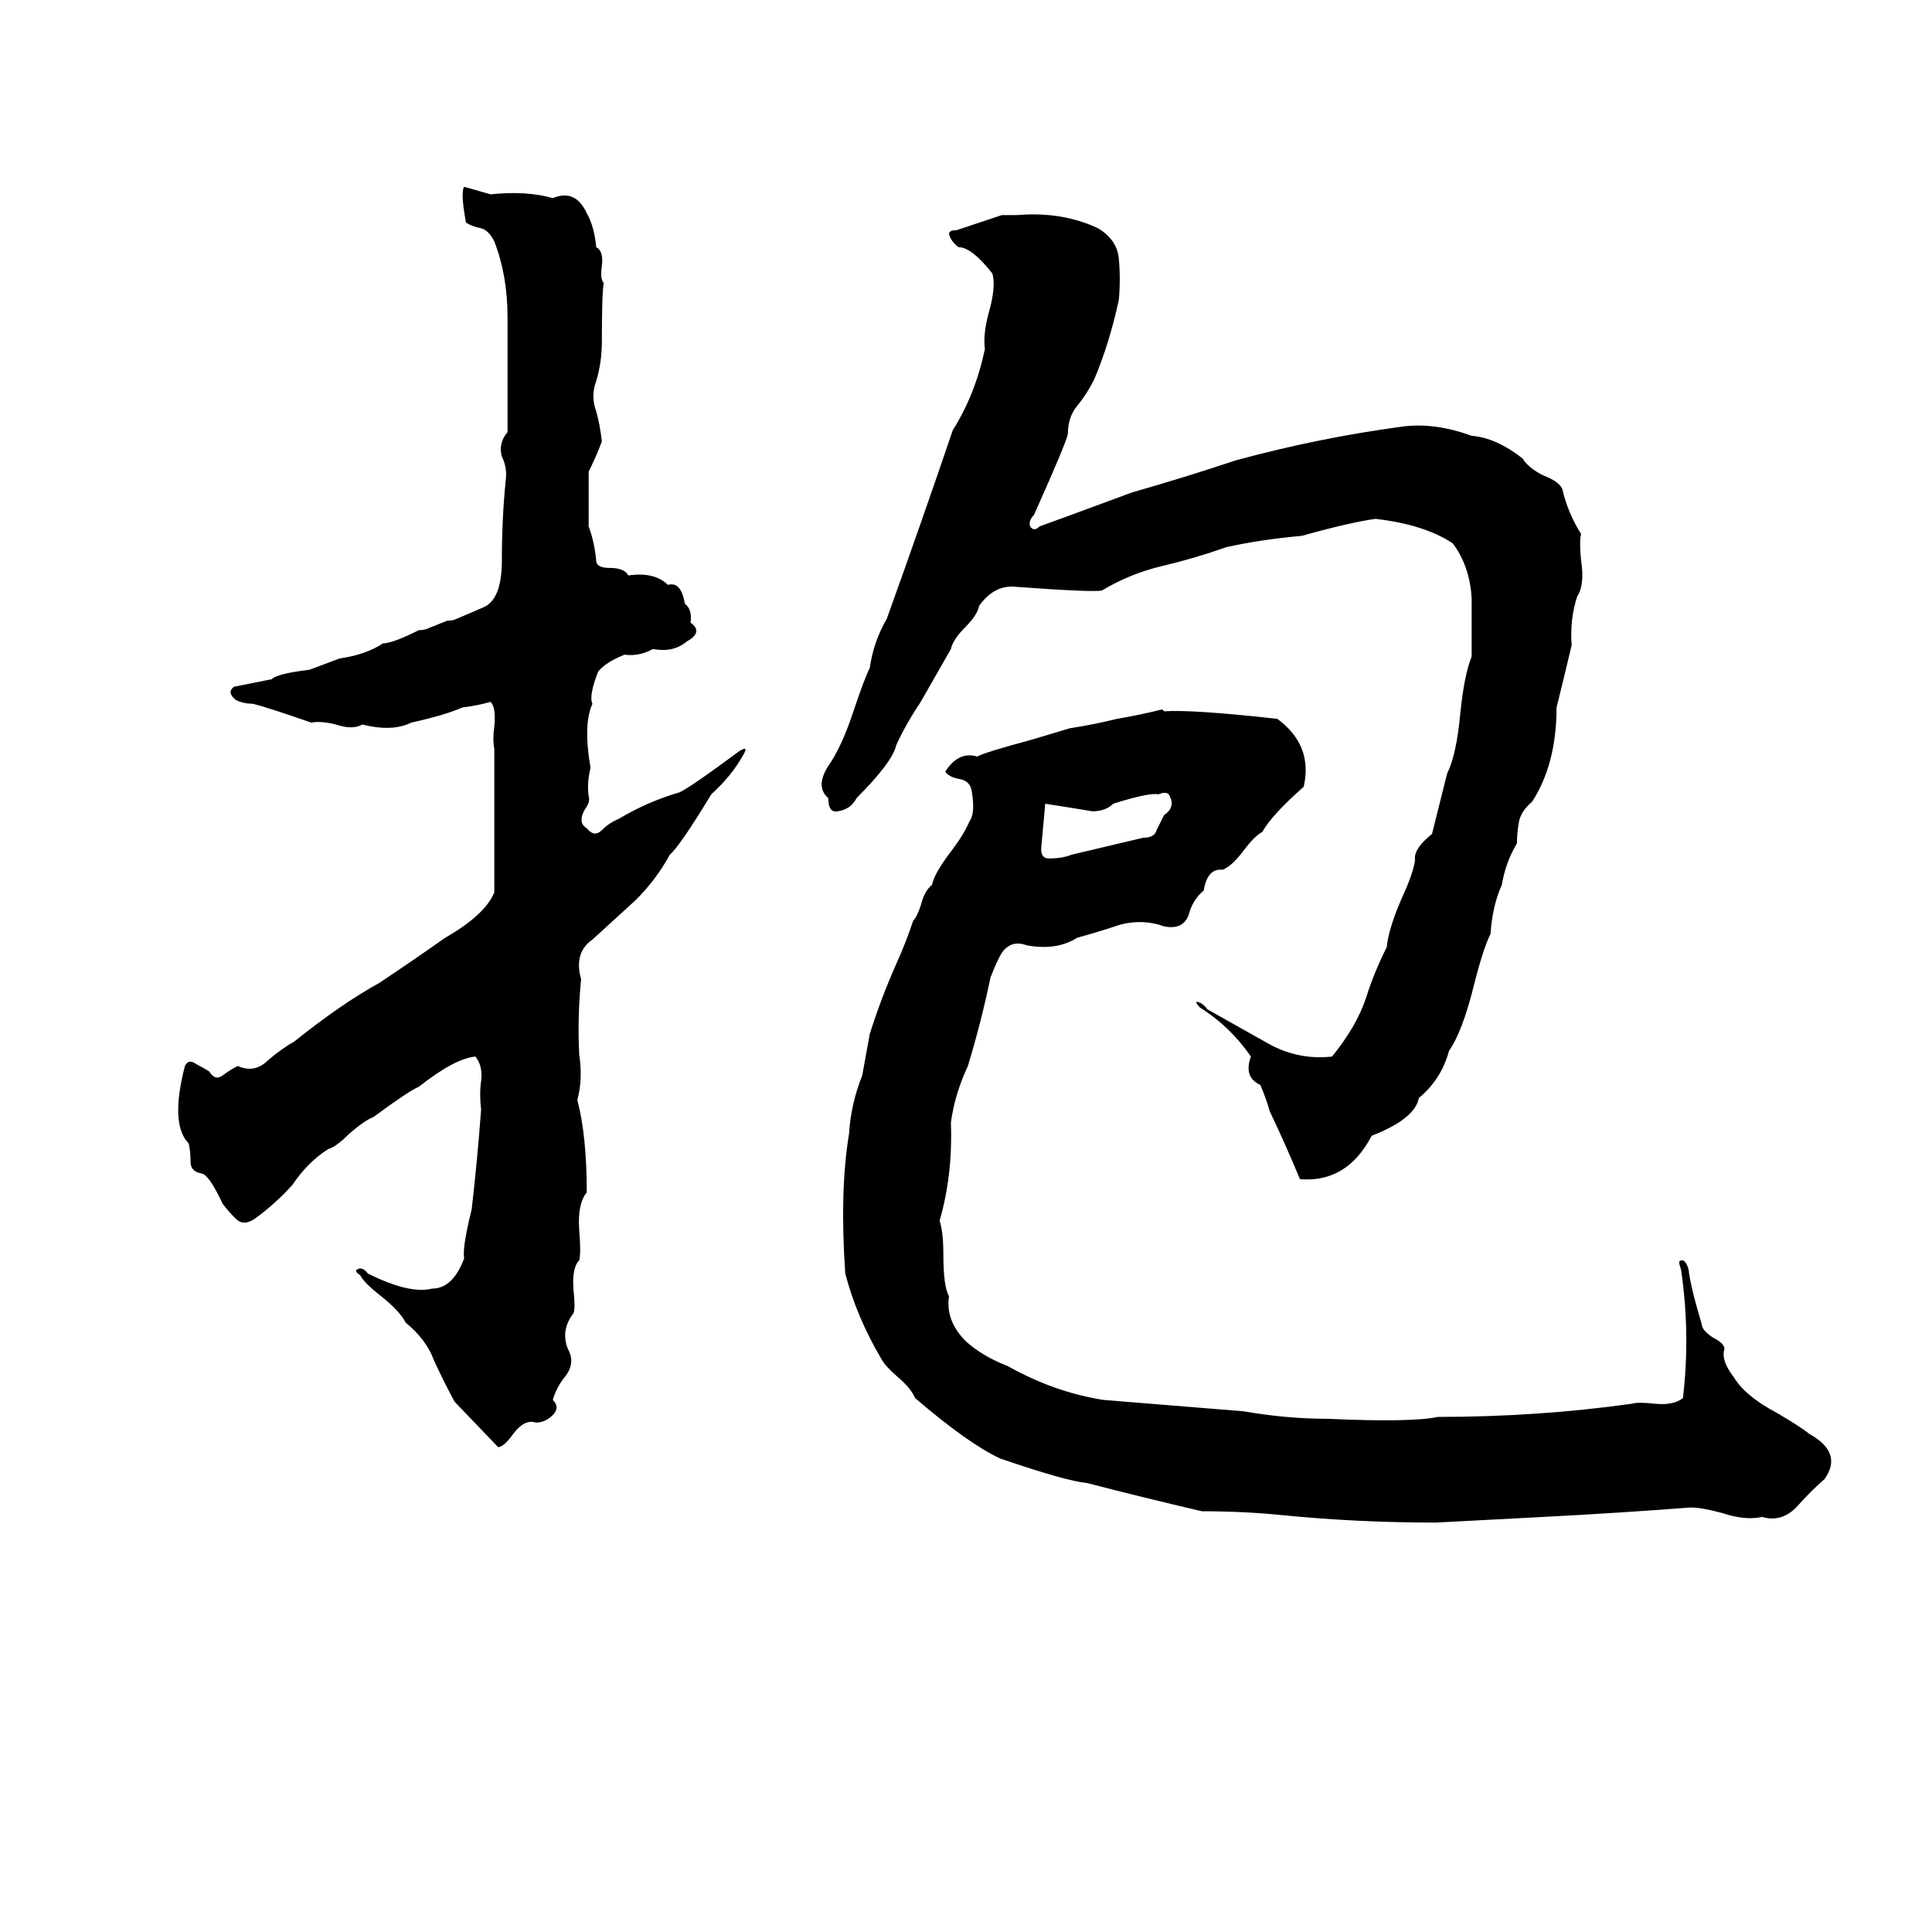 <svg xmlns="http://www.w3.org/2000/svg" viewBox="0 -800 1024 1024">
	<path fill="#000000" d="M246 -701Q253 -699 260 -697Q279 -699 293 -695Q305 -700 311 -687Q315 -680 316 -669Q320 -667 319 -659Q318 -652 320 -650Q319 -645 319 -619Q319 -608 316 -598Q313 -590 316 -582Q318 -575 319 -566Q316 -558 312 -550Q312 -535 312 -521Q315 -513 316 -503Q316 -499 323 -499Q331 -499 333 -495Q347 -497 354 -490Q361 -492 363 -480Q367 -477 366 -470Q373 -465 364 -460Q357 -454 346 -456Q339 -452 331 -453Q321 -449 317 -444Q312 -431 314 -427Q309 -416 313 -393Q311 -385 312 -378Q313 -375 310 -371Q306 -364 311 -361Q315 -356 319 -360Q323 -364 328 -366Q343 -375 360 -380Q365 -382 392 -402Q397 -405 394 -400Q388 -389 377 -379Q360 -351 355 -347Q348 -334 337 -323Q326 -313 314 -302Q304 -295 308 -281Q306 -261 307 -241Q309 -228 306 -217Q311 -198 311 -168Q306 -162 307 -148Q308 -136 307 -132Q303 -128 304 -116Q305 -107 304 -104Q297 -95 301 -85Q305 -78 300 -71Q295 -65 293 -58Q297 -54 293 -50Q289 -46 284 -46Q278 -48 272 -40Q267 -33 264 -33L241 -57Q235 -68 230 -79Q226 -90 215 -99Q212 -105 202 -113Q193 -120 191 -124Q188 -126 189 -127Q192 -129 195 -125Q217 -114 229 -117Q240 -117 246 -133Q245 -139 250 -159Q253 -185 255 -212Q254 -220 255 -227Q256 -235 252 -240Q241 -239 222 -224Q217 -222 198 -208Q193 -206 185 -199Q178 -192 174 -191Q163 -184 155 -172Q146 -162 135 -154Q129 -150 125 -154Q121 -158 118 -162Q111 -177 107 -178Q101 -179 101 -184Q101 -190 100 -194Q90 -204 98 -235Q100 -239 104 -236Q108 -234 111 -232Q114 -227 118 -230Q122 -233 126 -235Q135 -231 142 -238Q149 -244 156 -248Q181 -268 201 -279Q219 -291 236 -303Q257 -315 262 -327V-403Q261 -408 262 -415Q263 -425 260 -428Q253 -426 245 -425Q236 -421 218 -417Q208 -412 192 -416Q187 -413 178 -416Q170 -418 165 -417Q142 -425 134 -427Q129 -427 125 -429Q120 -433 124 -436Q134 -438 144 -440Q147 -443 164 -445Q172 -448 180 -451Q194 -453 203 -459Q208 -459 222 -466Q225 -466 227 -467L237 -471Q240 -471 242 -472Q249 -475 256 -478Q266 -482 266 -503Q266 -525 268 -545Q269 -552 266 -558Q264 -565 269 -571V-632Q269 -654 262 -672Q259 -678 255 -679Q250 -680 247 -682Q244 -698 246 -701ZM531 -686Q535 -686 539 -686Q563 -688 582 -679Q592 -673 593 -663Q594 -652 593 -641Q588 -618 580 -599Q576 -591 571 -585Q566 -579 566 -570Q565 -565 548 -527Q545 -524 546 -521Q548 -518 551 -521Q554 -522 600 -539Q628 -547 655 -556Q699 -568 744 -574Q761 -576 780 -569Q793 -568 807 -557Q810 -552 818 -548Q826 -545 828 -541Q831 -528 838 -517Q837 -513 838 -503Q840 -490 836 -484Q832 -472 833 -458Q829 -441 825 -425Q825 -395 812 -375Q806 -370 805 -364Q804 -358 804 -353Q798 -343 796 -331Q791 -320 790 -305Q786 -297 781 -277Q775 -253 768 -243Q764 -228 752 -218Q750 -207 727 -198Q714 -173 689 -175Q682 -192 673 -211Q671 -218 668 -225Q659 -229 663 -240Q652 -256 636 -266Q634 -268 634 -269Q637 -269 640 -265Q656 -256 672 -247Q688 -238 706 -240Q719 -256 724 -271Q728 -284 735 -298Q736 -308 743 -324Q749 -337 750 -344Q749 -350 759 -358L767 -390Q772 -400 774 -422Q776 -442 780 -452Q780 -467 780 -483Q779 -500 770 -512Q755 -522 729 -525Q715 -523 690 -516Q668 -514 650 -510Q633 -504 616 -500Q599 -496 584 -487Q579 -486 538 -489Q527 -490 519 -479Q518 -474 512 -468Q505 -461 504 -456Q496 -442 488 -428Q480 -416 475 -405Q473 -396 454 -377Q451 -371 444 -370Q439 -369 439 -377Q432 -383 439 -394Q446 -404 452 -422Q458 -440 461 -446Q463 -460 470 -472Q488 -522 505 -572Q517 -591 522 -615Q521 -623 524 -634Q528 -648 526 -655Q515 -669 508 -669Q504 -672 503 -676Q503 -678 507 -678Q519 -682 531 -686ZM616 -424L617 -423Q632 -424 677 -419Q696 -405 691 -383Q674 -368 669 -359Q665 -357 659 -349Q653 -341 648 -339Q640 -340 638 -328Q632 -323 630 -315Q627 -307 617 -309Q606 -313 594 -310Q582 -306 571 -303Q560 -296 544 -299Q536 -302 531 -295Q529 -292 525 -282Q520 -258 513 -235Q506 -220 504 -205Q505 -177 498 -153Q500 -147 500 -135Q500 -118 503 -113Q501 -100 512 -89Q521 -81 534 -76Q559 -62 585 -58L659 -52Q682 -48 704 -48Q748 -46 762 -49Q815 -49 865 -56Q868 -57 877 -56Q887 -55 892 -59Q896 -93 891 -127Q890 -130 890 -131Q890 -132 892 -132Q894 -131 895 -127Q896 -118 902 -98Q902 -95 908 -91Q914 -88 914 -85Q912 -79 919 -70Q925 -60 942 -51Q954 -44 959 -40Q977 -30 967 -16Q960 -10 952 -1Q944 7 934 4Q925 6 913 2Q902 -1 896 -1Q857 2 818 4L761 7Q719 7 679 3Q659 1 637 1Q607 -6 576 -14Q565 -15 530 -27Q513 -35 485 -59Q483 -64 476 -70Q469 -76 467 -80Q454 -102 448 -125Q445 -169 450 -199Q451 -215 457 -230Q459 -241 461 -252Q467 -271 475 -289Q480 -300 484 -312Q486 -314 488 -320Q490 -328 494 -331Q495 -337 505 -350Q511 -358 514 -365Q517 -369 515 -381Q514 -386 509 -387Q503 -388 501 -391Q508 -402 518 -399Q521 -401 547 -408Q557 -411 567 -414Q580 -416 592 -419Q604 -421 616 -424ZM614 -379Q609 -380 590 -374Q586 -370 579 -370Q567 -372 554 -374Q553 -363 552 -352Q551 -345 556 -345Q563 -345 568 -347L606 -356Q612 -356 613 -360Q615 -364 617 -368Q623 -372 620 -378Q619 -381 614 -379Z"/>
</svg>